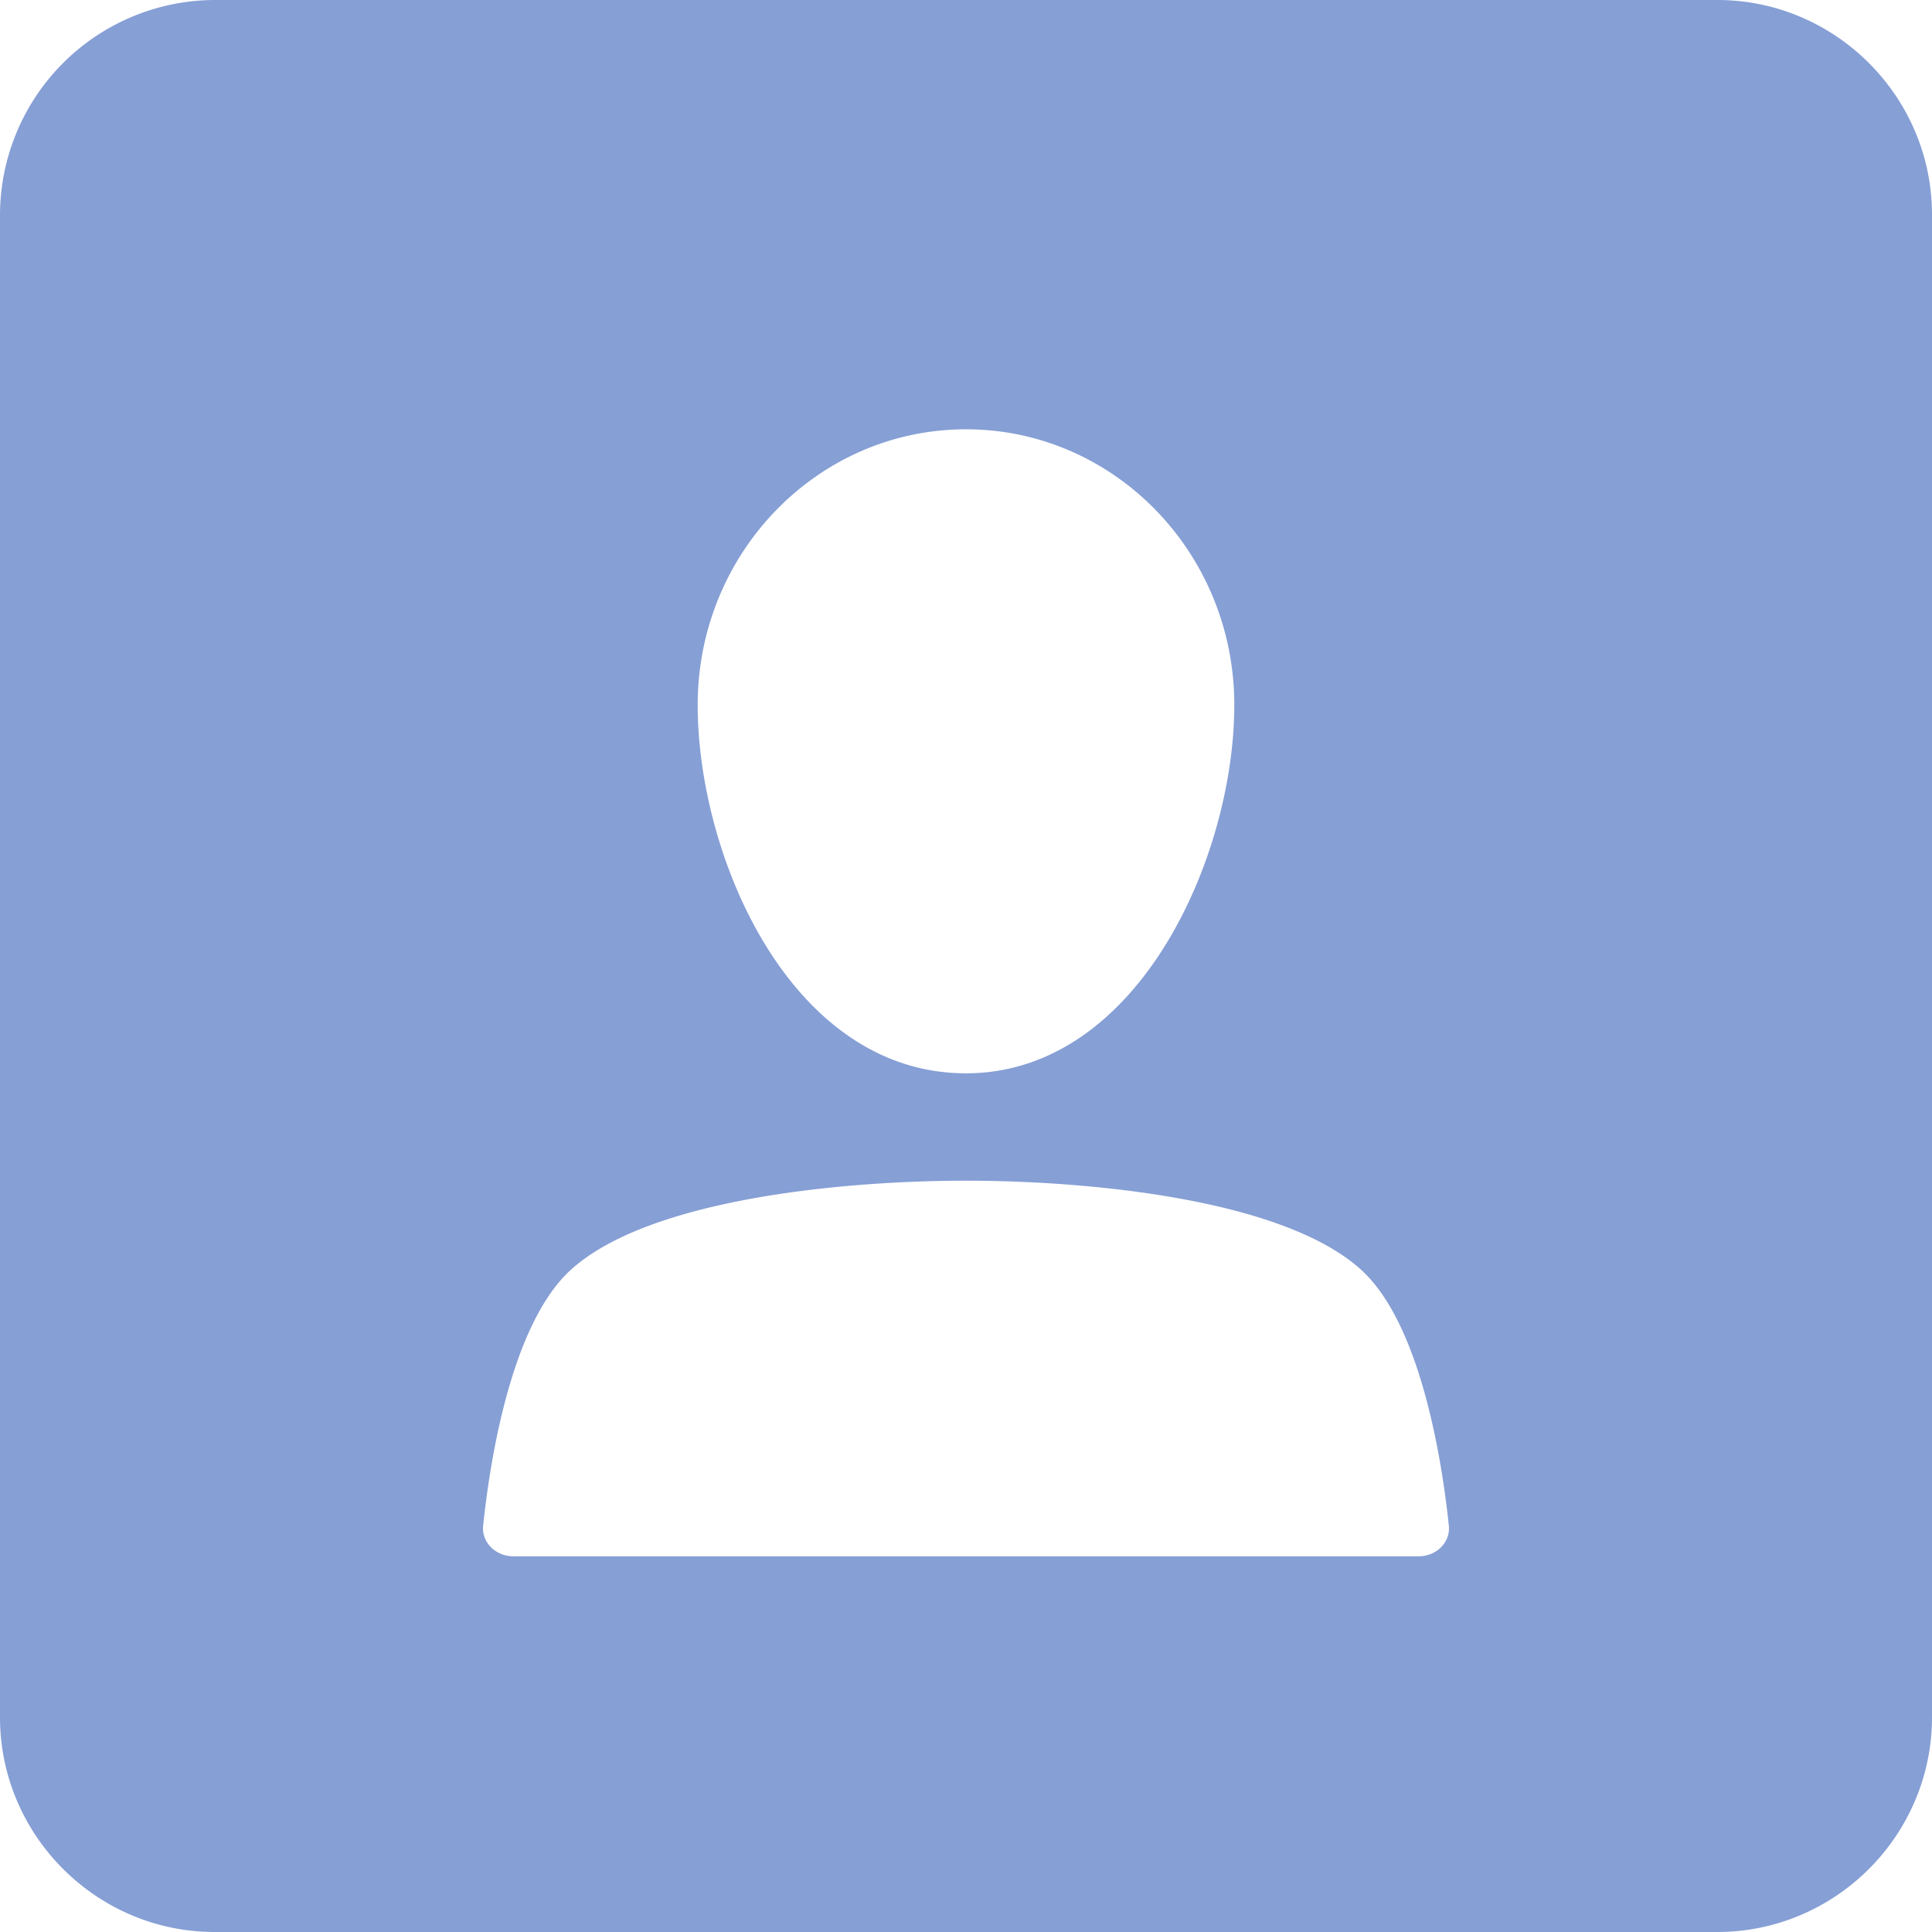 <svg width='24' height='24' xmlns='http://www.w3.org/2000/svg'><path d='M17.623 19.333H6.377c-.222 0-.397-.176-.375-.381.08-.77.34-2.493 1.086-3.175.974-.889 3.408-1.11 4.912-1.11s3.938.221 4.912 1.11c.746.682 1.005 2.405 1.086 3.175.022.205-.153.381-.375.381M12 5.333c1.84 0 3.333 1.534 3.333 3.424 0 1.888-1.193 4.576-3.333 4.576-2.177 0-3.333-2.688-3.333-4.576 0-1.89 1.492-3.424 3.333-3.424M21.333 0H2.667A2.675 2.675 0 0 0 0 2.667v18.666C0 22.8 1.2 24 2.667 24h18.666C22.8 24 24 22.8 24 21.333V2.667C24 1.2 22.8 0 21.333 0' fill='#869FD5' fill-rule='evenodd'/></svg>